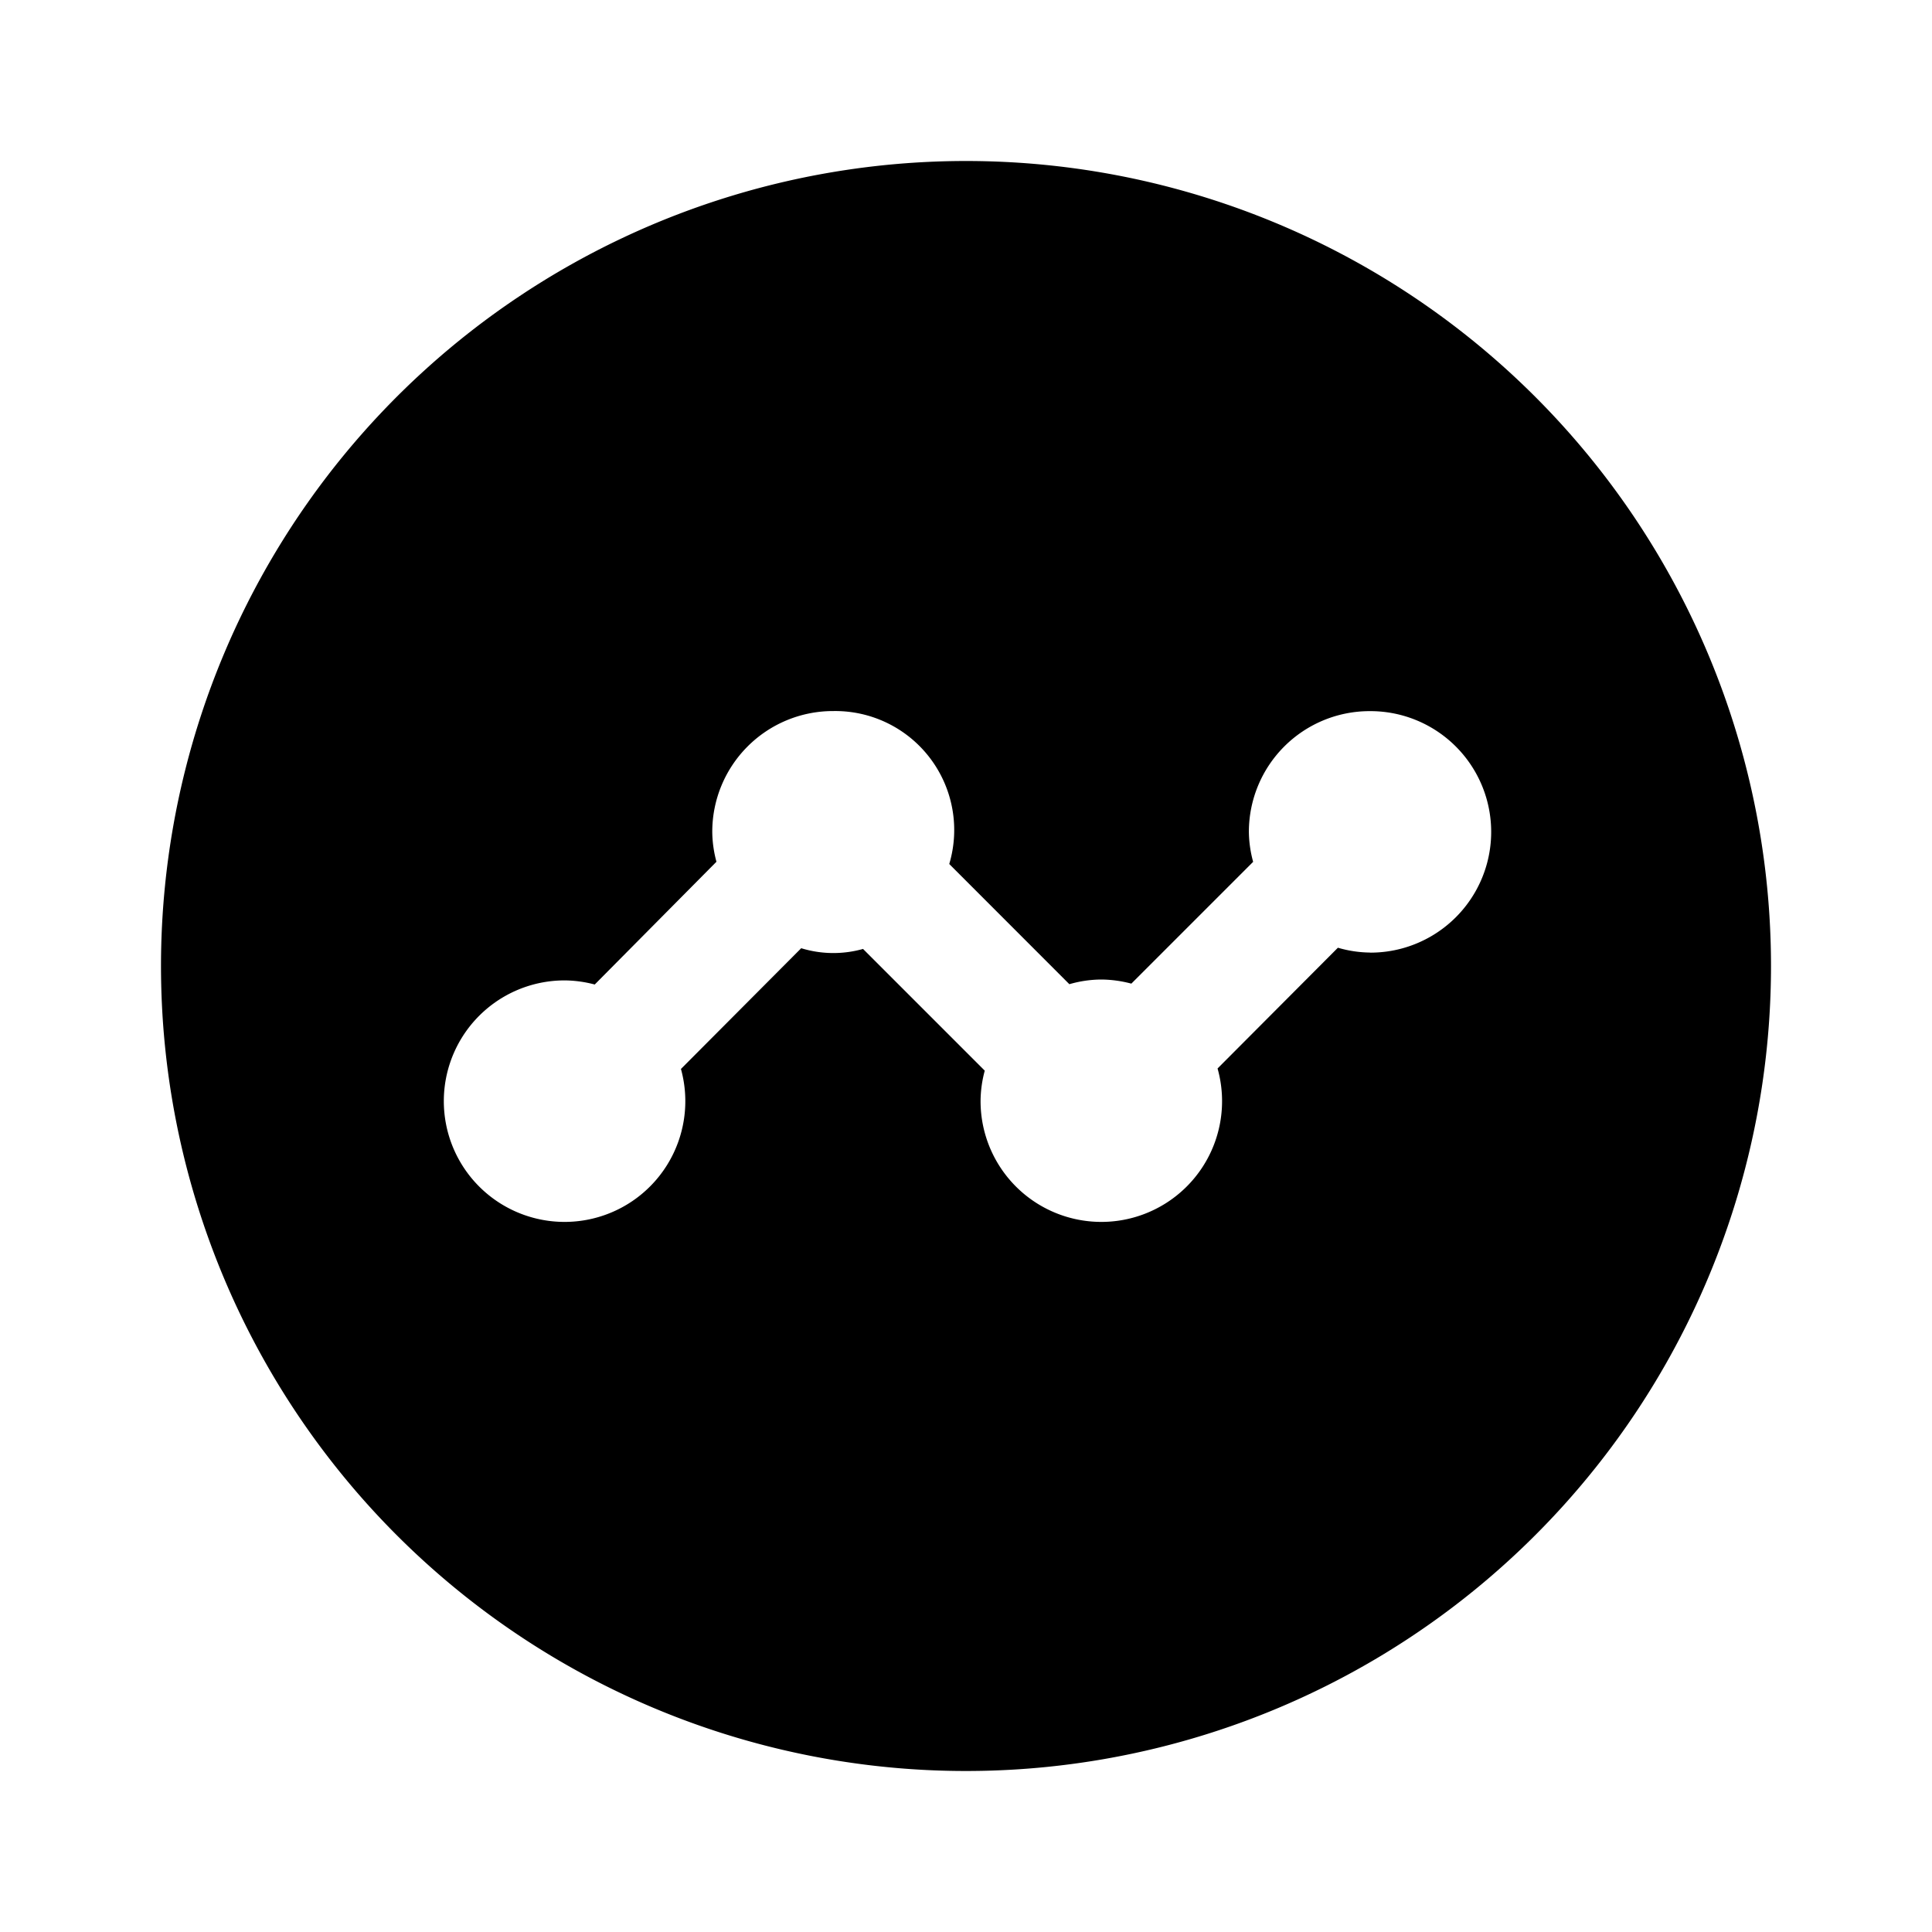 <svg id="Layer" xmlns="http://www.w3.org/2000/svg" viewBox="0 0 24 24"><path id="line-chart-dots-circle" class="cls-1" d="M12,2A10,10,0,1,0,22,12,10,10,0,0,0,12,2Zm5.02,9.833a1.464,1.464,0,0,1-.4-.06l-1.495,1.5a1.5,1.5,0,1,1-2.944.4,1.479,1.479,0,0,1,.052-.373l-1.512-1.512a1.358,1.358,0,0,1-.768-.009l-1.494,1.5a1.5,1.5,0,1,1-1.45-1.1h.01a1.5,1.5,0,0,1,.369.051L8.9,10.705a1.465,1.465,0,0,1-.052-.372,1.5,1.5,0,0,1,1.494-1.5h.011a1.478,1.478,0,0,1,1.439,1.9l1.492,1.493a1.45,1.45,0,0,1,.391-.058h.011a1.492,1.492,0,0,1,.368.051l1.513-1.513a1.466,1.466,0,0,1-.053-.372,1.5,1.5,0,0,1,1.5-1.5h.01a1.5,1.5,0,0,1,0,3Z"/></svg>